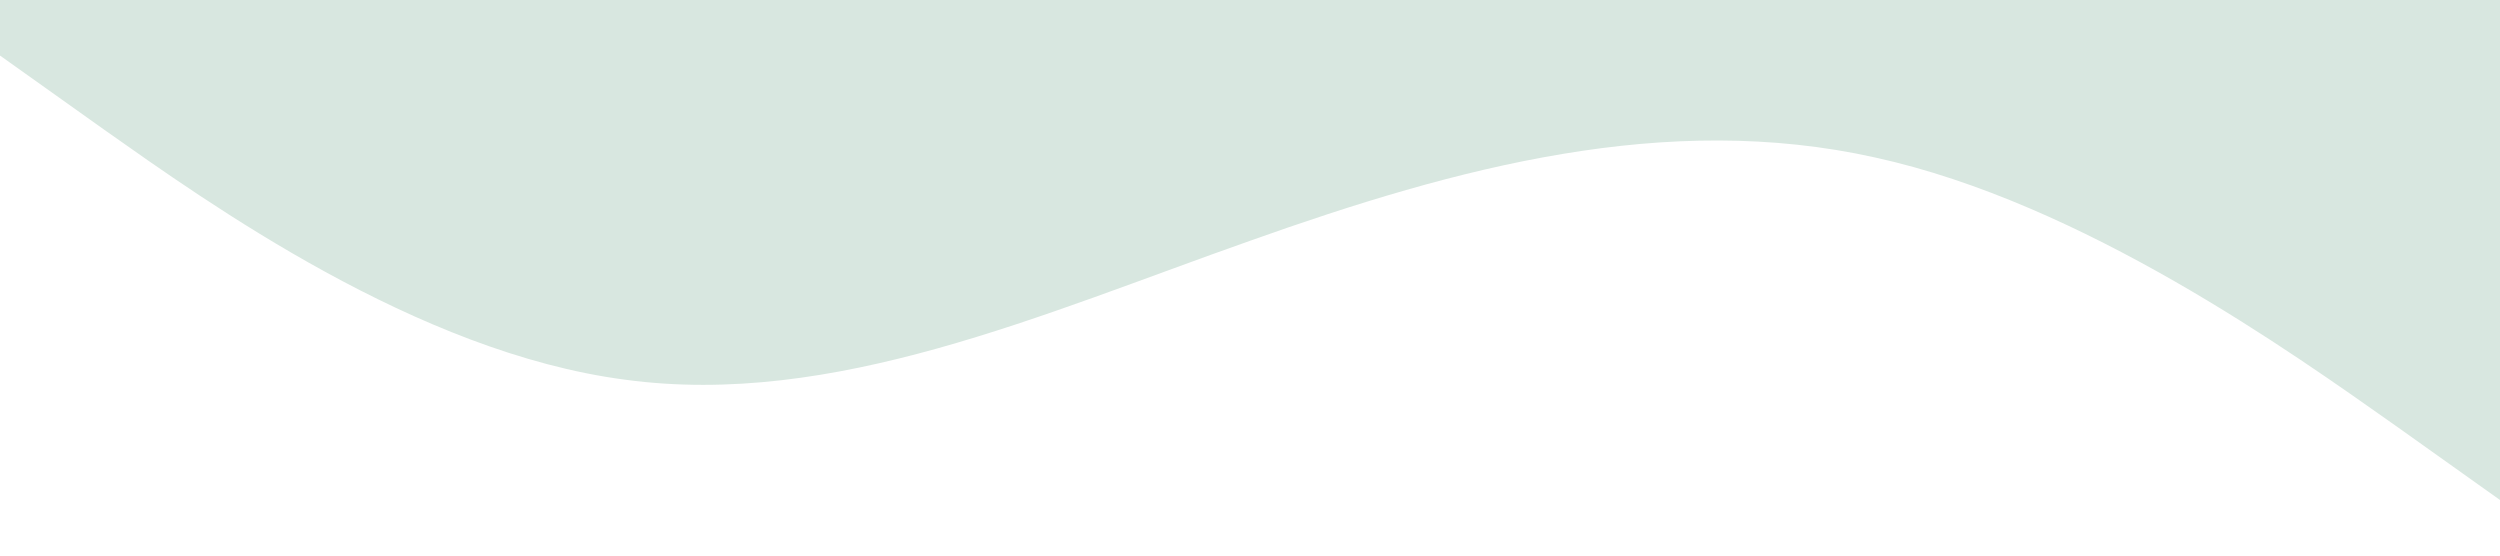 <?xml version="1.0" standalone="no"?><svg xmlns="http://www.w3.org/2000/svg" viewBox="0 0 1440 320"><path fill="#d8e7e0" fill-opacity="1" d="M0,32L60,74.7C120,117,240,203,360,218.7C480,235,600,181,720,138.7C840,96,960,64,1080,90.7C1200,117,1320,203,1380,245.3L1440,288L1440,0L1380,0C1320,0,1200,0,1080,0C960,0,840,0,720,0C600,0,480,0,360,0C240,0,120,0,60,0L0,0Z"></path></svg>